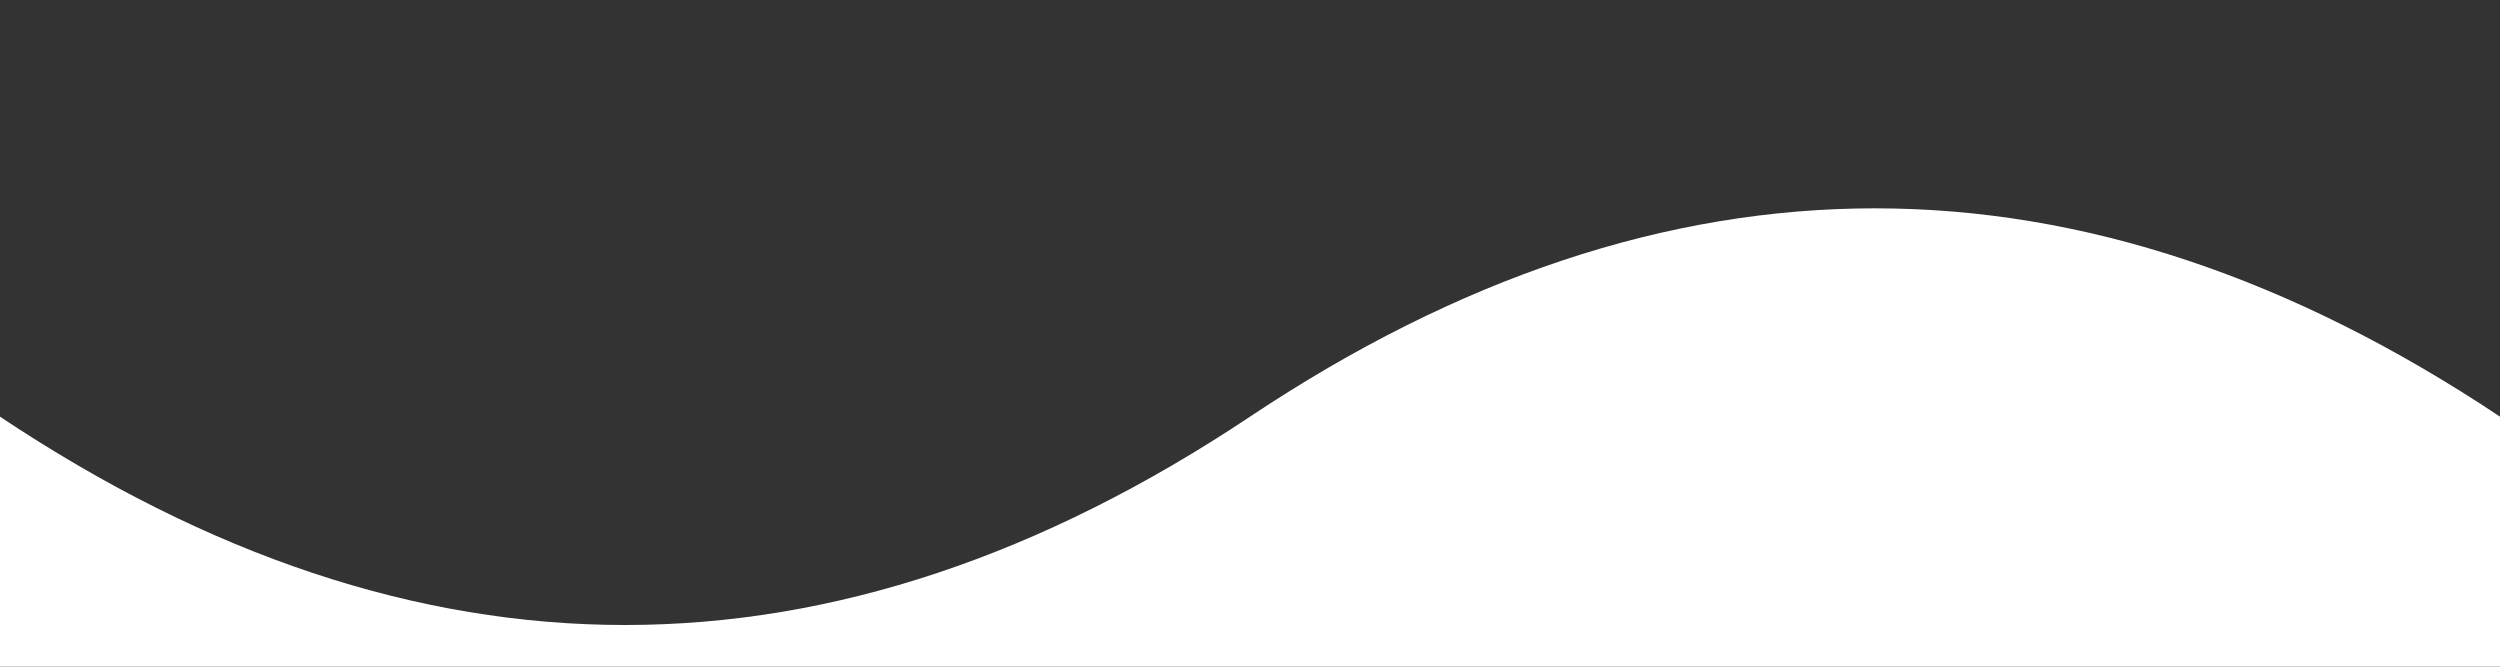 <svg xmlns='http://www.w3.org/2000/svg' width='30' height='8' preserveAspectRatio='none'>
	<rect width="100%" height="100%" fill="#333333" stroke="none"/>
	<g transform='translate(0, 0), scale(1.5, 1)'>
		<path d='M 0 10 L 0 5 Q 5 10 10 5 Q 15 0 20 5 L 20 10' style='fill:white' />
	</g>
</svg>
